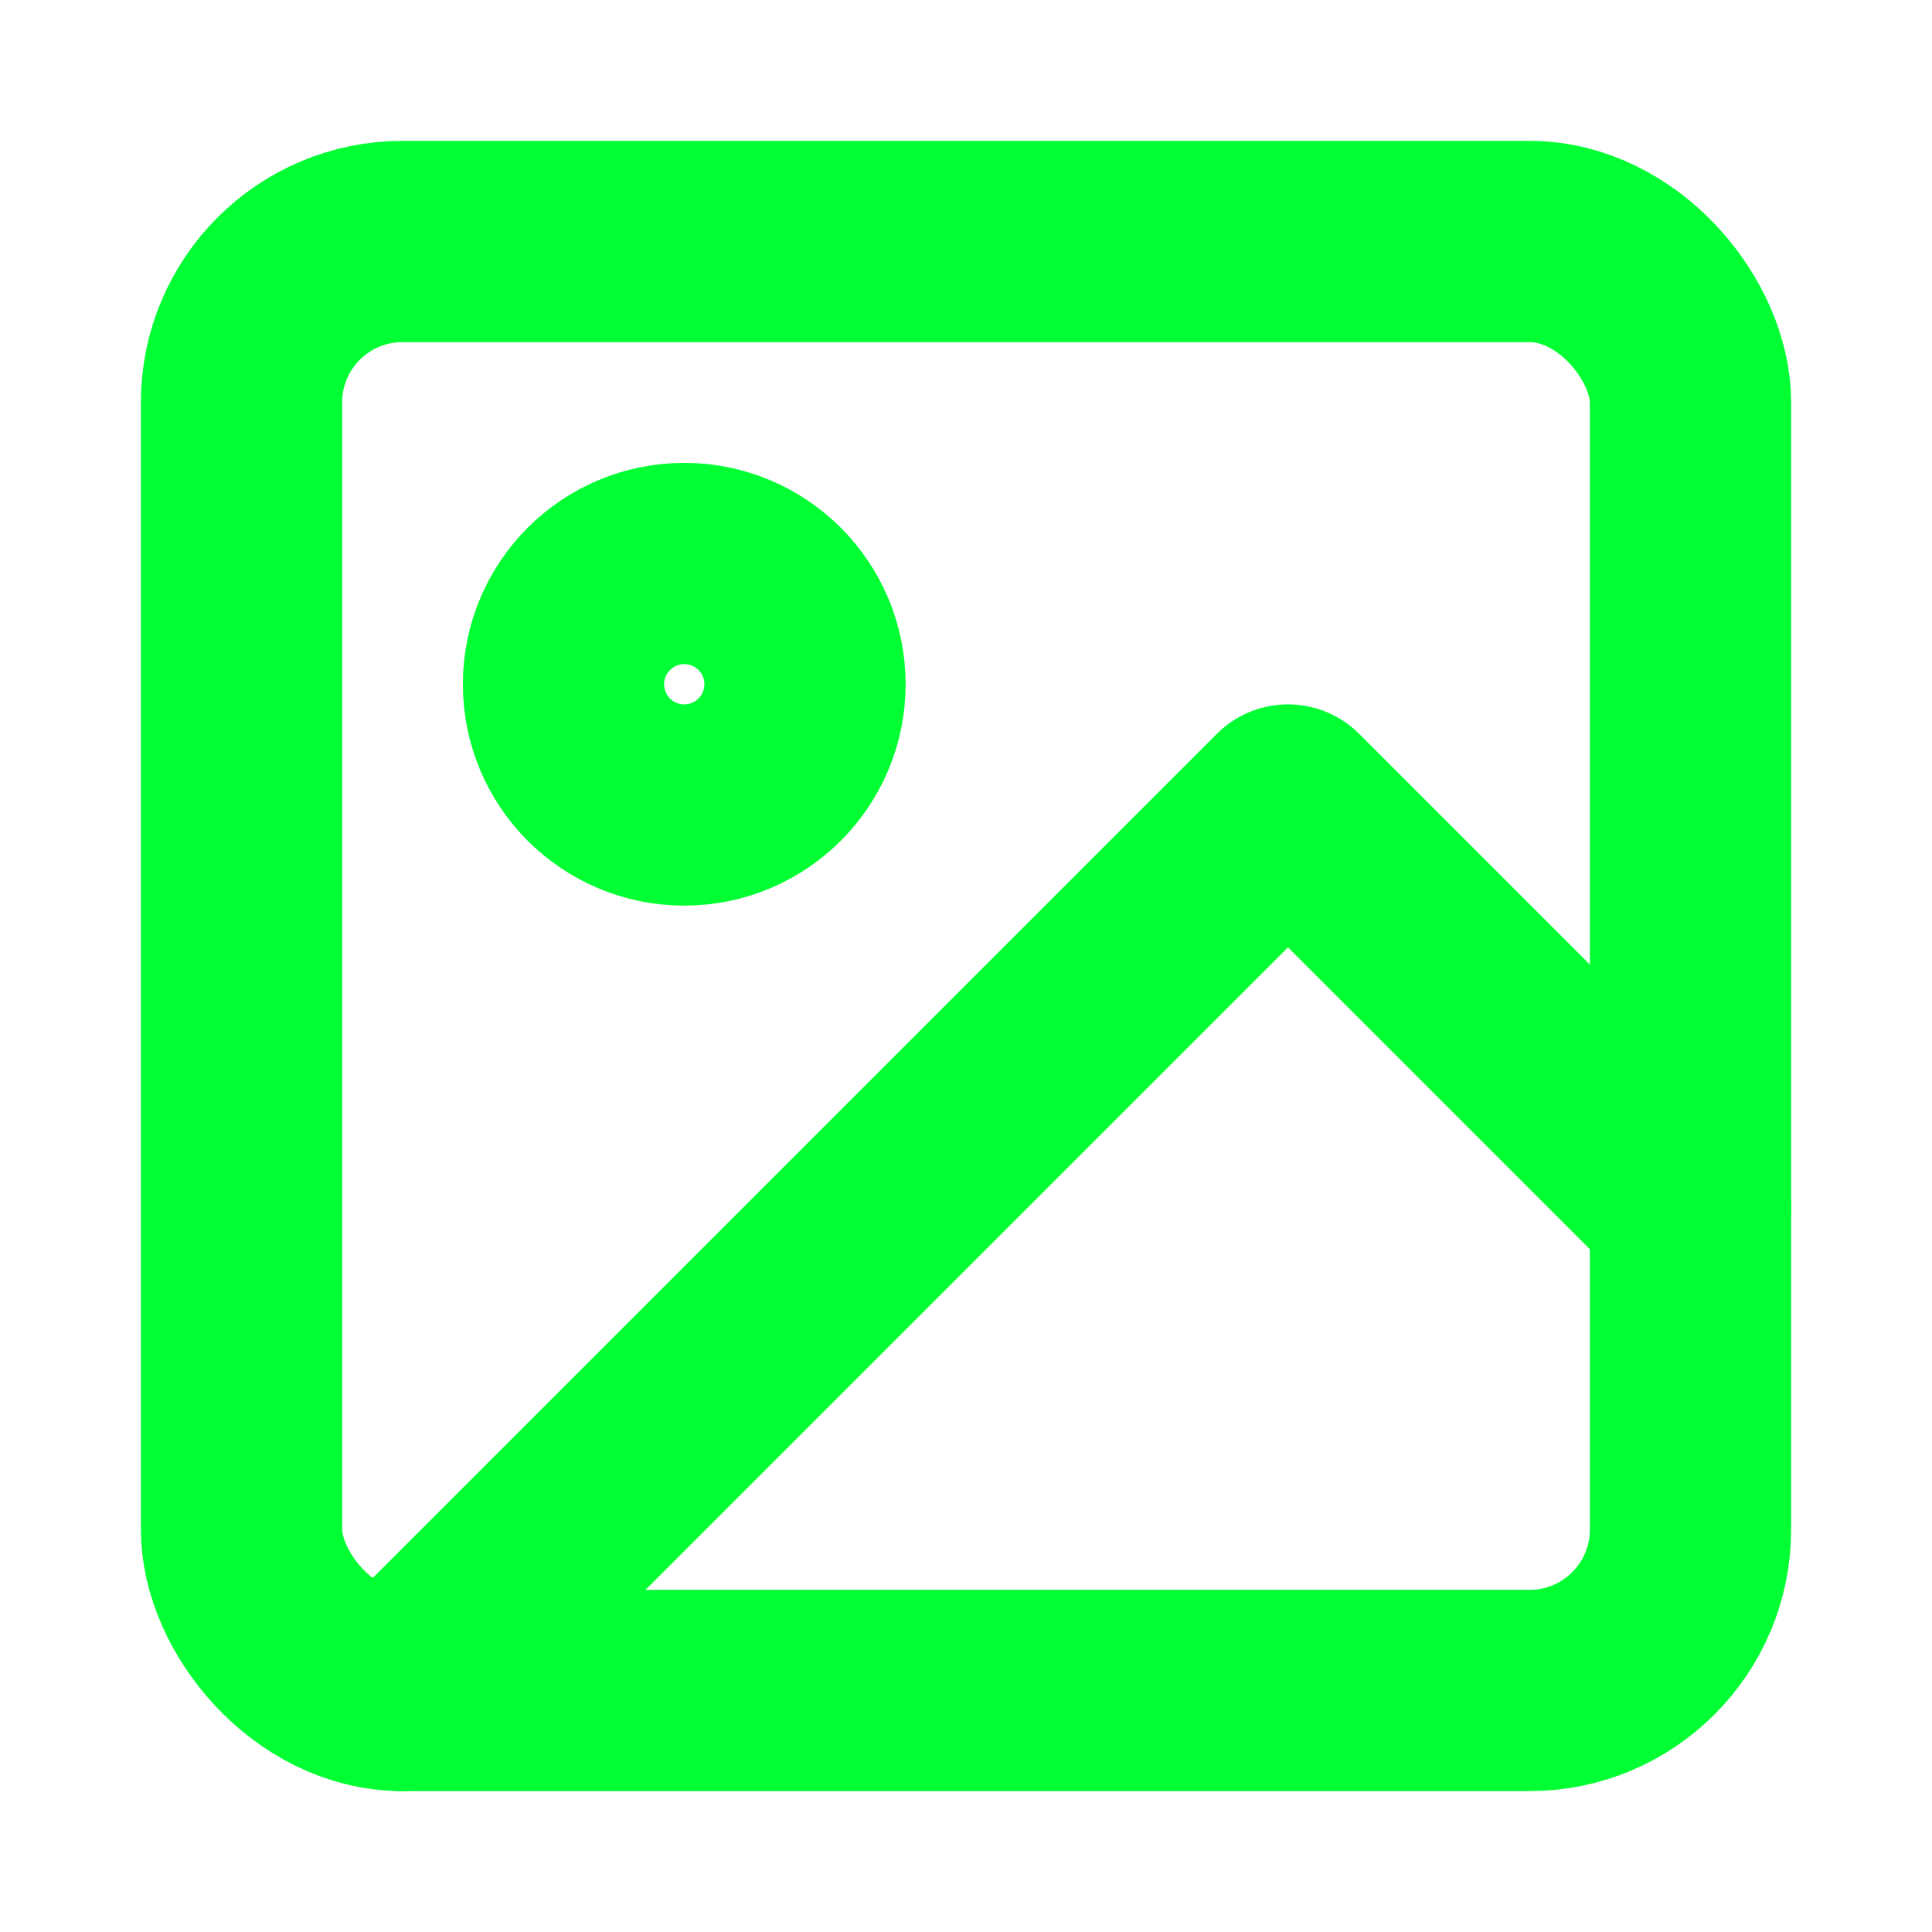 <svg xmlns="http://www.w3.org/2000/svg" width="20" height="20" viewBox="0 0 24 24" fill="none" stroke="#00FF33" stroke-width="2.5" stroke-linecap="round" stroke-linejoin="round" class="feather feather-image"><rect x="3" y="3" width="18" height="18" rx="2" ry="2"></rect><circle cx="8.5" cy="8.5" r="1.5"></circle><polyline points="21 15 16 10 5 21"></polyline></svg>